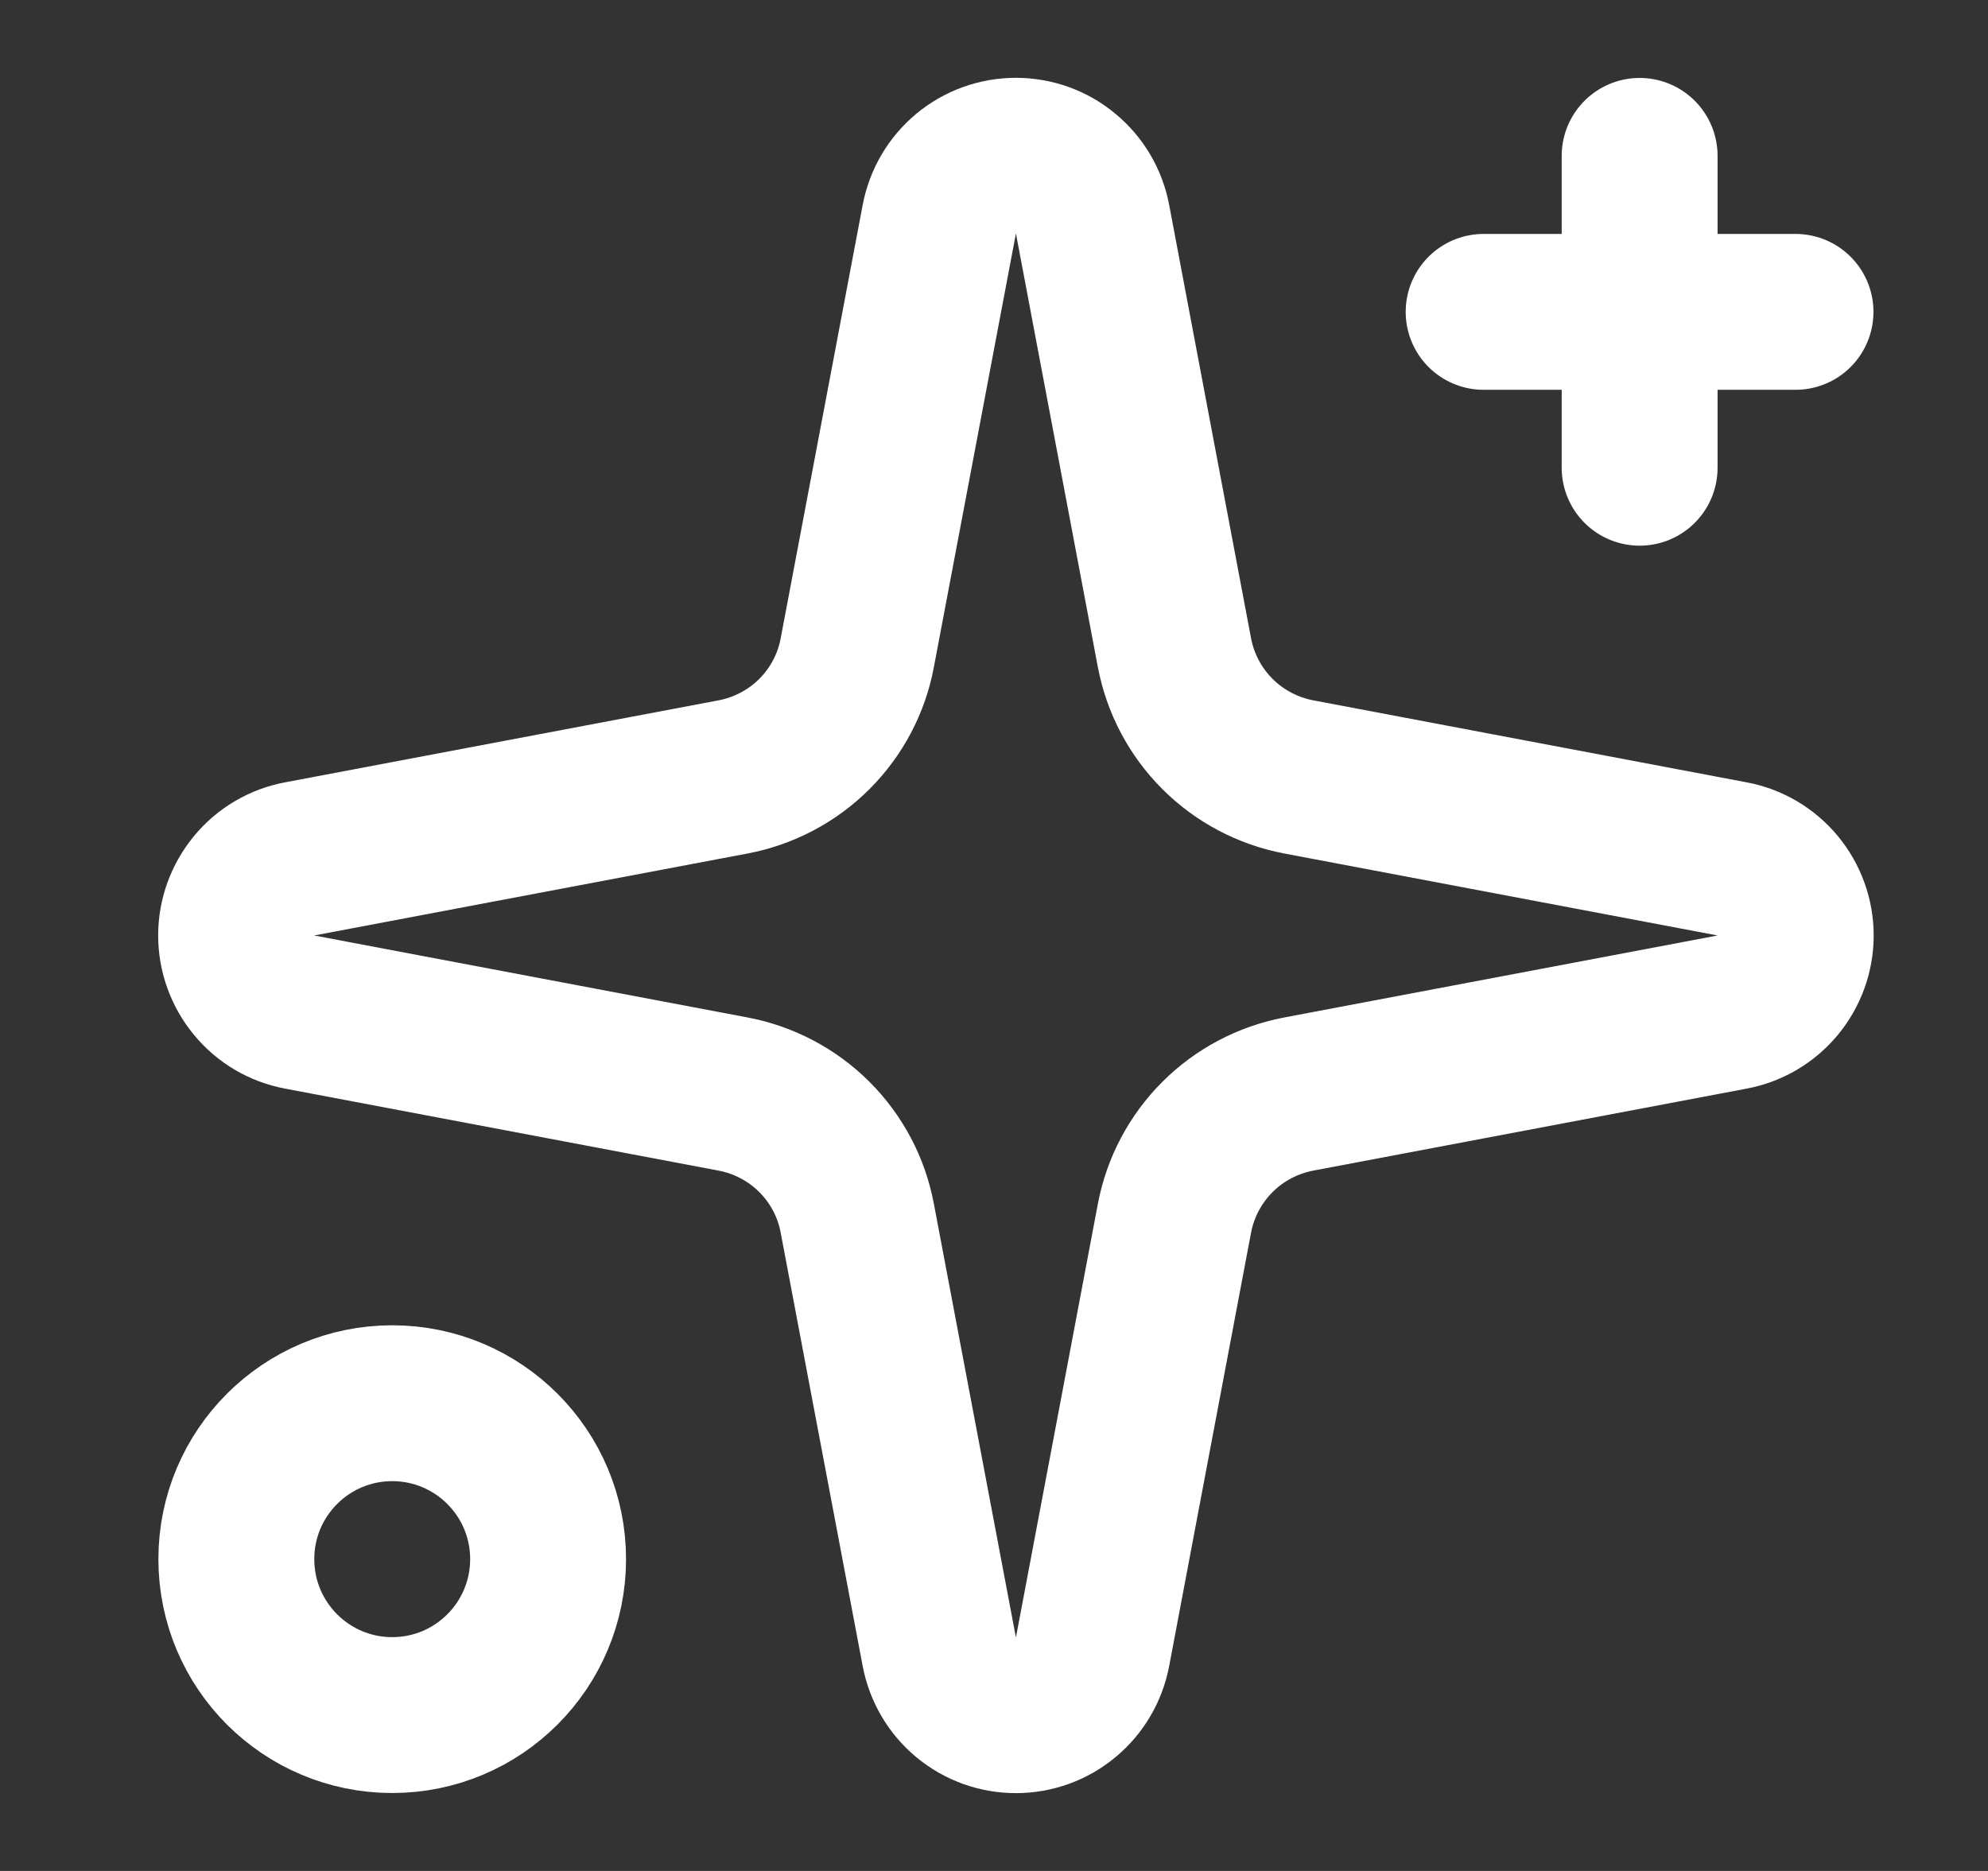 <svg width="17" height="16" viewBox="0 0 17 16" fill="none" xmlns="http://www.w3.org/2000/svg">
<rect x="0" y="0" width="17" height="16" fill="#333333" stroke="none"/>
<g clip-path="url(#clip0_1_162)">
<path d="M8.032 1.876C8.061 1.723 8.142 1.585 8.261 1.486C8.381 1.386 8.532 1.332 8.687 1.332C8.843 1.332 8.994 1.386 9.113 1.486C9.233 1.585 9.314 1.723 9.343 1.876L10.043 5.581C10.093 5.845 10.221 6.087 10.411 6.277C10.6 6.466 10.843 6.594 11.106 6.644L14.811 7.345C14.964 7.373 15.102 7.454 15.202 7.574C15.301 7.694 15.356 7.844 15.356 8C15.356 8.156 15.301 8.306 15.202 8.426C15.102 8.546 14.964 8.627 14.811 8.655L11.106 9.356C10.843 9.406 10.6 9.534 10.411 9.723C10.221 9.913 10.093 10.155 10.043 10.419L9.343 14.124C9.314 14.277 9.233 14.415 9.113 14.514C8.994 14.614 8.843 14.668 8.687 14.668C8.532 14.668 8.381 14.614 8.261 14.514C8.142 14.415 8.061 14.277 8.032 14.124L7.331 10.419C7.282 10.155 7.154 9.913 6.964 9.723C6.775 9.534 6.532 9.406 6.269 9.356L2.563 8.655C2.41 8.627 2.272 8.546 2.173 8.426C2.074 8.306 2.019 8.156 2.019 8C2.019 7.844 2.074 7.694 2.173 7.574C2.272 7.454 2.41 7.373 2.563 7.345L6.269 6.644C6.532 6.594 6.775 6.466 6.964 6.277C7.154 6.087 7.282 5.845 7.331 5.581L8.032 1.876Z" stroke="white" stroke-width="1.333" stroke-linecap="round" stroke-linejoin="round"/>
<path d="M14.021 1.333V4" stroke="white" stroke-width="1.333" stroke-linecap="round" stroke-linejoin="round"/>
<path d="M15.354 2.667H12.687" stroke="white" stroke-width="1.333" stroke-linecap="round" stroke-linejoin="round"/>
<path d="M3.354 14.667C4.09 14.667 4.687 14.07 4.687 13.333C4.687 12.597 4.09 12 3.354 12C2.618 12 2.021 12.597 2.021 13.333C2.021 14.07 2.618 14.667 3.354 14.667Z" stroke="white" stroke-width="1.333" stroke-linecap="round" stroke-linejoin="round"/>
</g>
<defs>
<clipPath id="clip0_1_162">
<rect width="16" height="16" fill="white" transform="translate(0.687)"/>
</clipPath>
</defs>
</svg>
